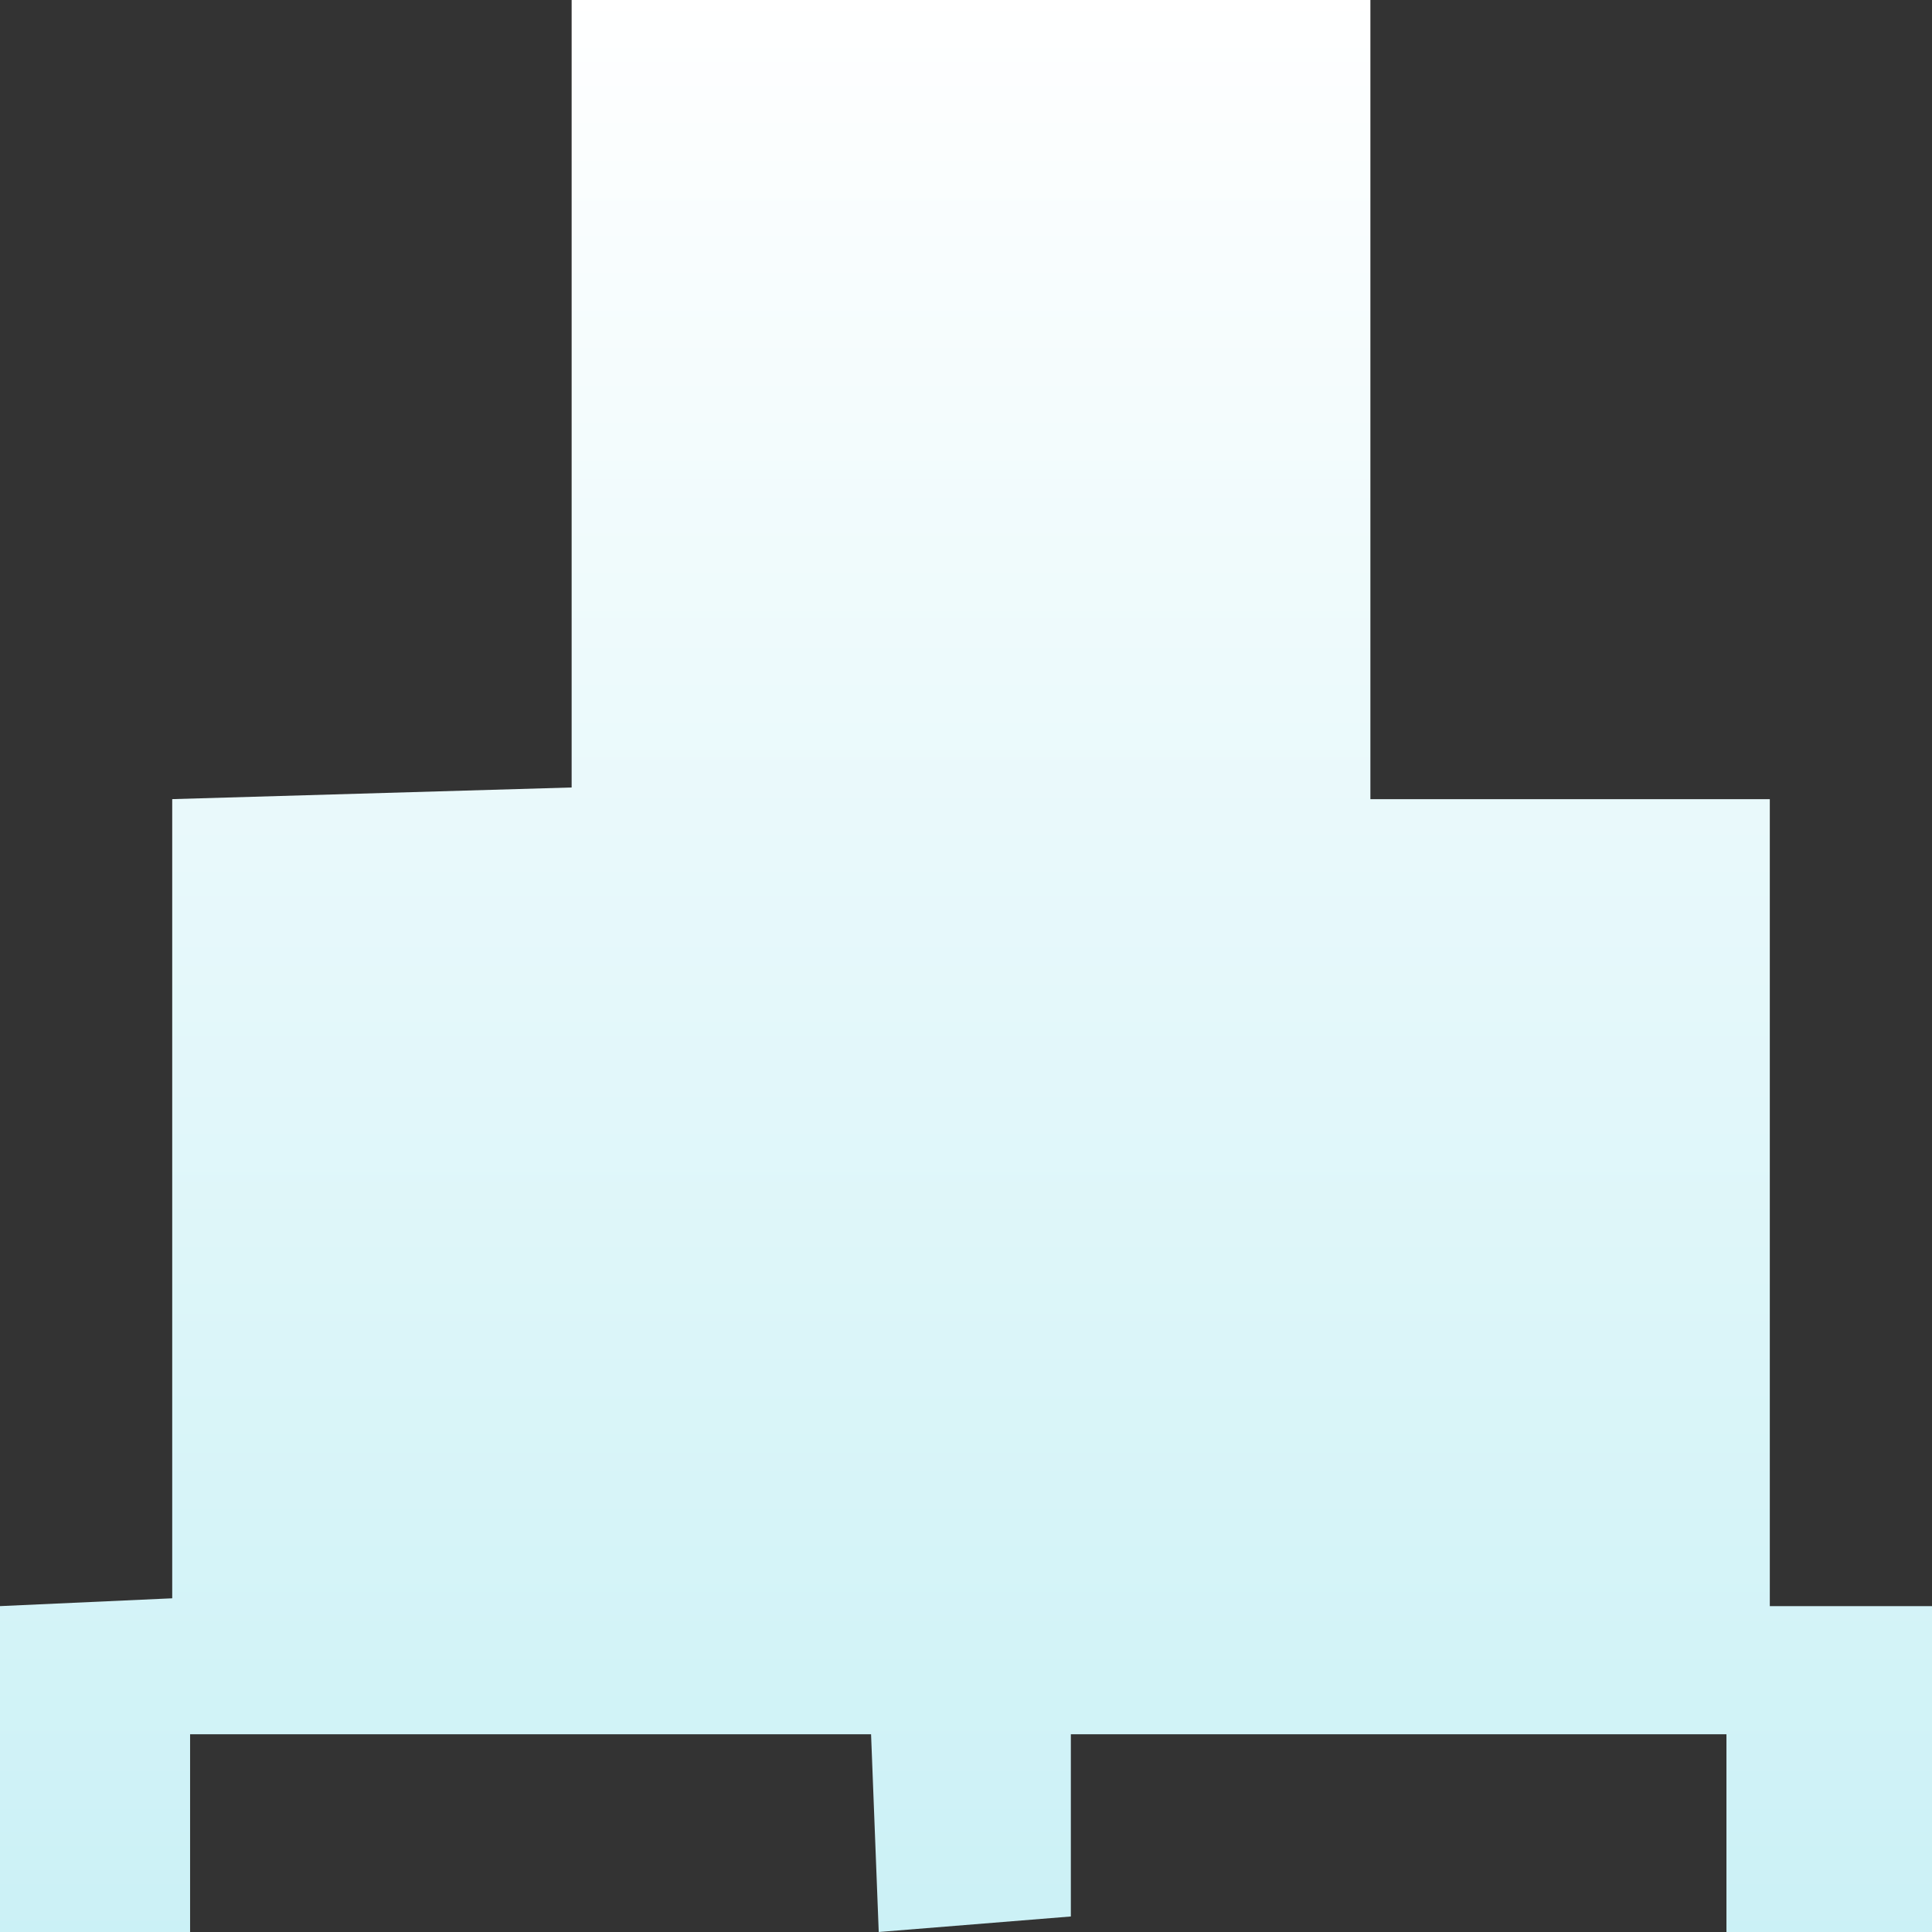 <svg xmlns="http://www.w3.org/2000/svg" xmlns:xlink="http://www.w3.org/1999/xlink" width="100.862" height="100.862" viewBox="0 0 100.862 100.862">
  <rect x="0" y="0" width="100.862" height="100.862" fill="#333333" stroke="none"/>
  <defs>
    <linearGradient id="linear-gradient" x1="0.5" y1="1" x2="0.5" gradientUnits="objectBoundingBox">
      <stop offset="0" stop-color="#cbf1f6"/>
      <stop offset="1" stop-color="#fff"/>
    </linearGradient>
  </defs>
  <path id="Trazado_50901" data-name="Trazado 50901" d="M-1167.069,3315.238v17.013h9.924v-10.324h35.551l.4,10.324,10.03-.81v-9.514h34.226v10.324h10.734v-17.013h-8.47v-42.127h-20.852v-41.722h-41.7V3272.5l-20.852.608v41.722Z" transform="translate(1167.069 -3231.389)" fill="url(#linear-gradient)"/>
</svg>
